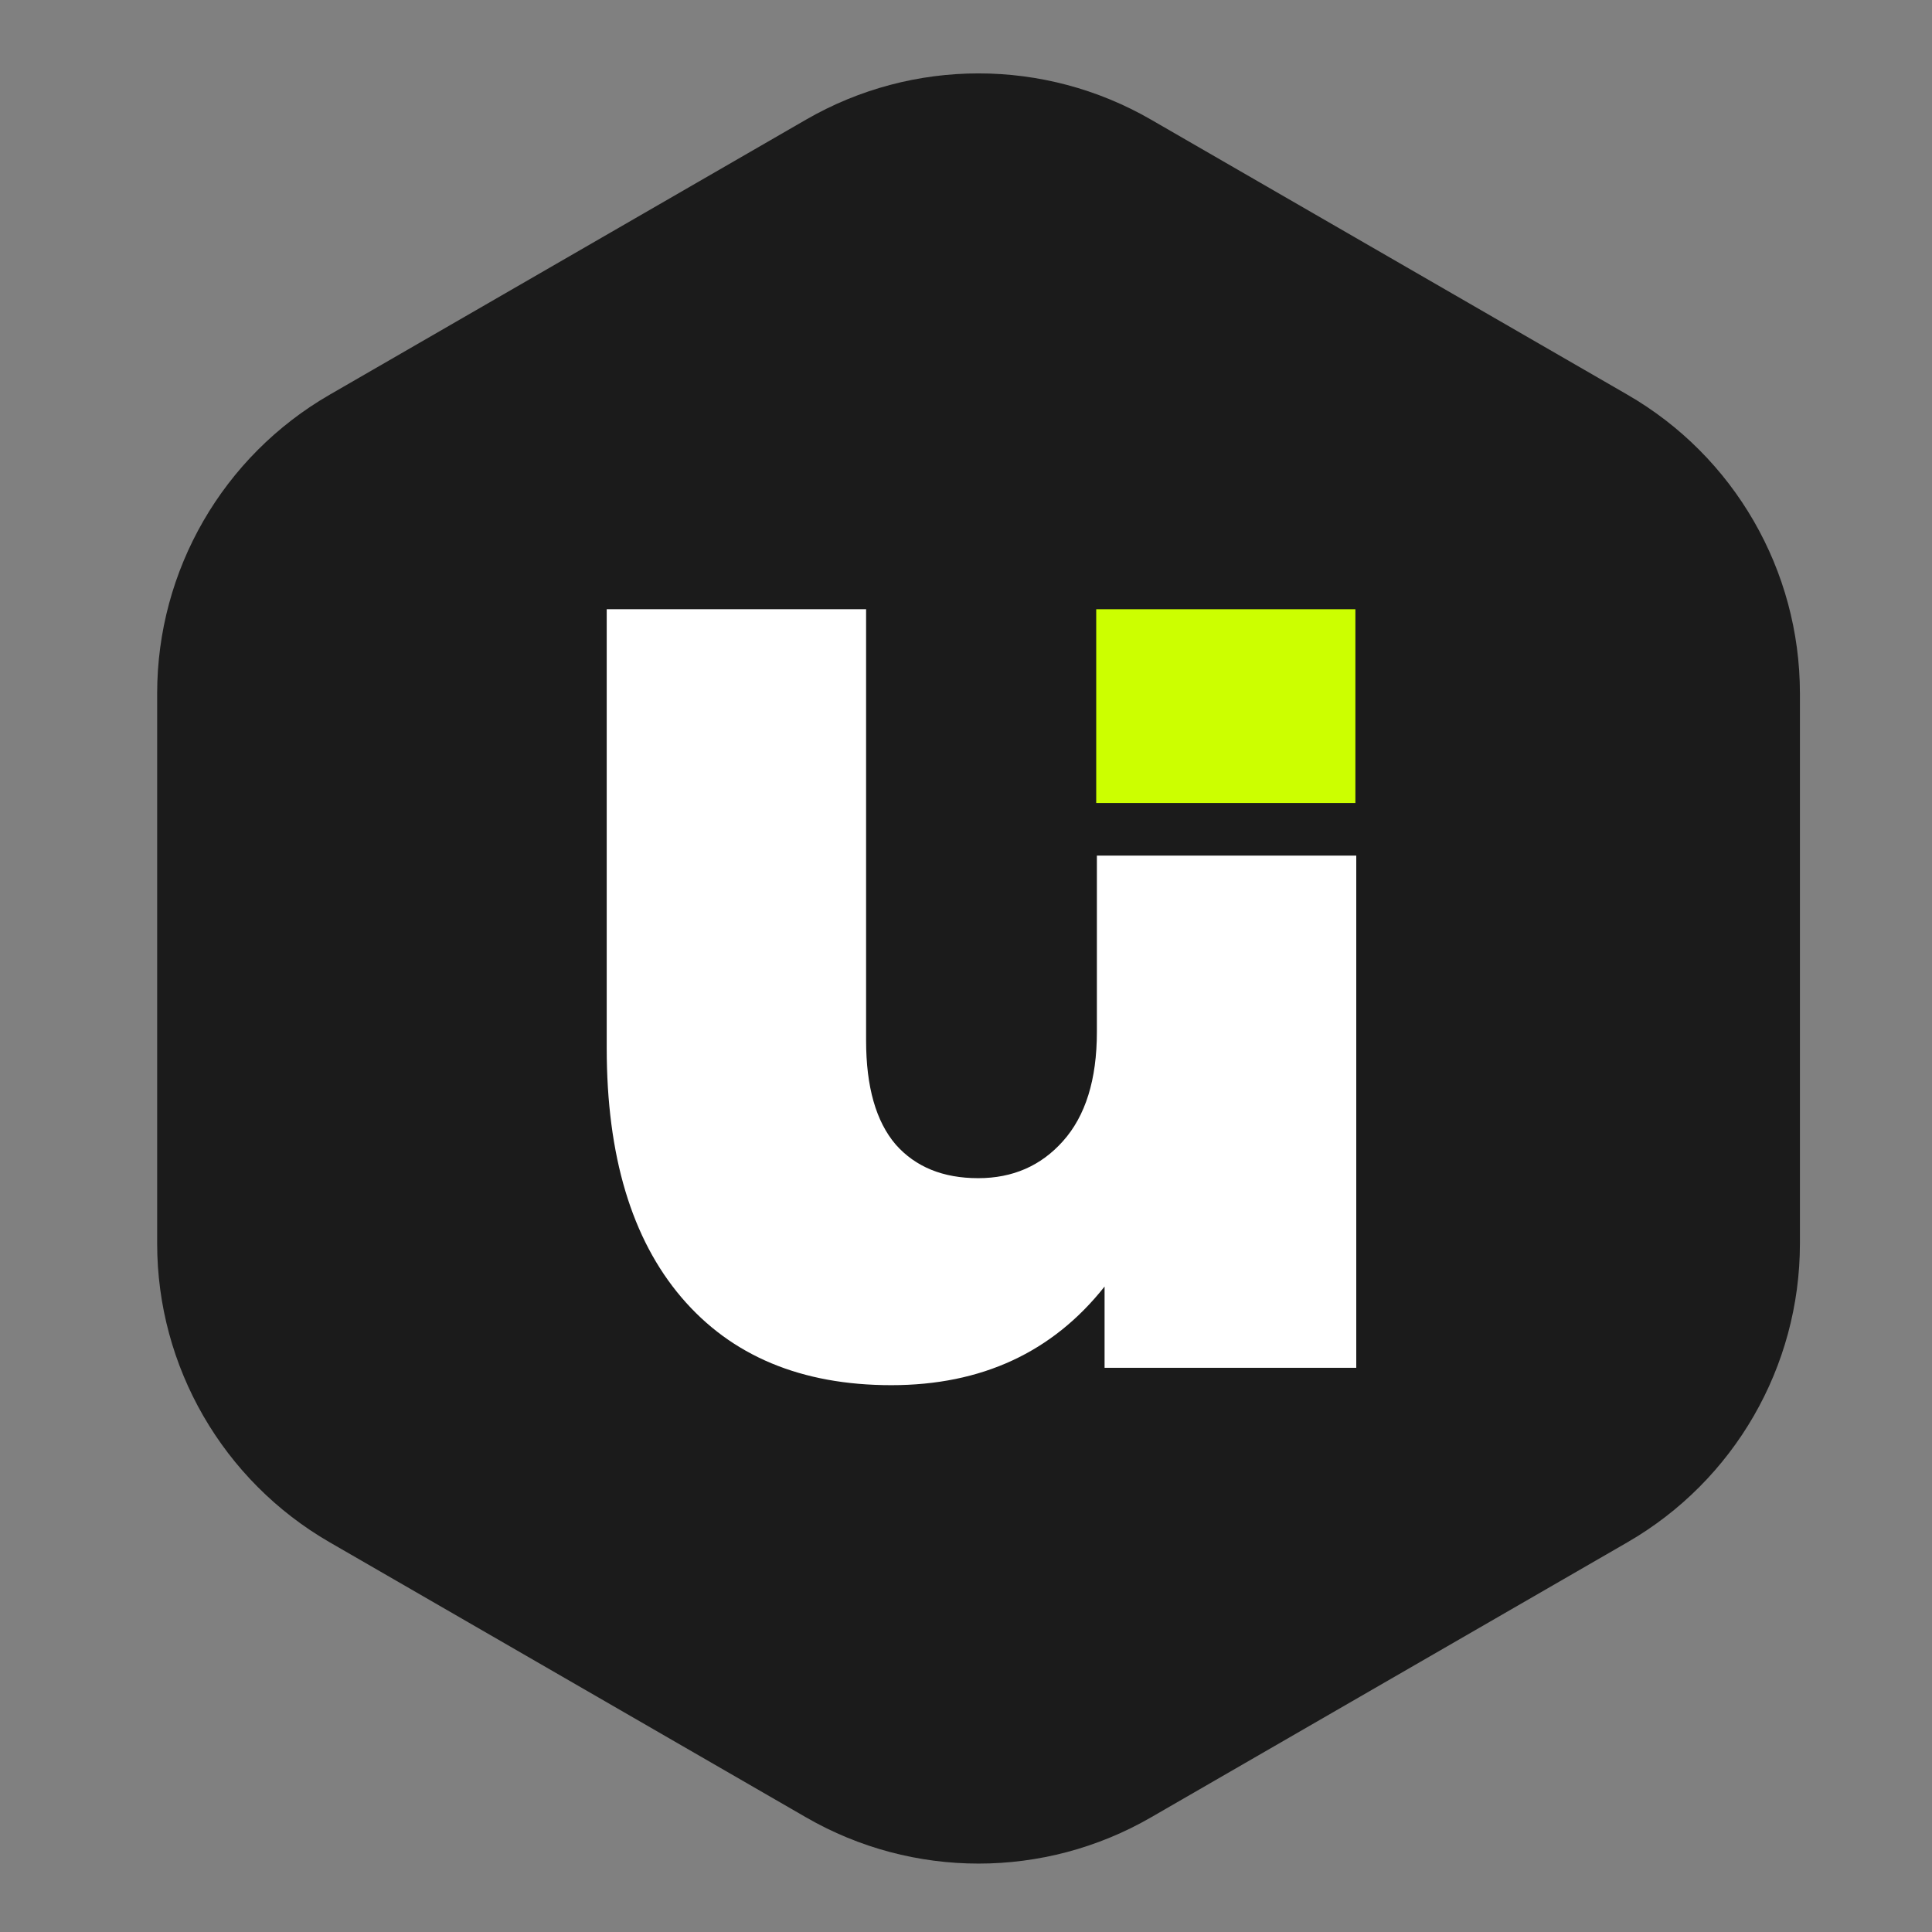 <svg width="55" height="55" viewBox="0 0 55 55" fill="none" xmlns="http://www.w3.org/2000/svg">
<rect x="0" y="0" width="55" height="55" fill="#808080" stroke="none"/>
<path d="M22.948 3.405C25.986 1.651 29.728 1.651 32.766 3.405L46.331 11.237C49.368 12.991 51.24 16.232 51.24 19.739V35.402C51.24 38.91 49.368 42.151 46.331 43.905L32.766 51.737C29.728 53.491 25.986 53.491 22.948 51.737L9.384 43.905C6.346 42.151 4.474 38.91 4.474 35.402V19.739C4.474 16.232 6.346 12.991 9.384 11.237L22.948 3.405Z" fill="#1B1B1B"/>
<path d="M38.61 24.357V38.939H31.445V36.625C29.964 38.497 27.941 39.433 25.375 39.433C22.81 39.433 20.818 38.6 19.399 36.934C17.981 35.268 17.272 32.903 17.272 29.838V17.344H24.656V29.622C24.656 30.939 24.937 31.926 25.5 32.584C26.064 33.221 26.846 33.54 27.847 33.54C28.827 33.54 29.63 33.191 30.256 32.491C30.903 31.771 31.226 30.733 31.226 29.375V24.357H38.61Z" fill="white"/>
<path d="M31.207 17.344H38.585V22.86H31.207V17.344Z" fill="#CCFF00"/>
</svg>
